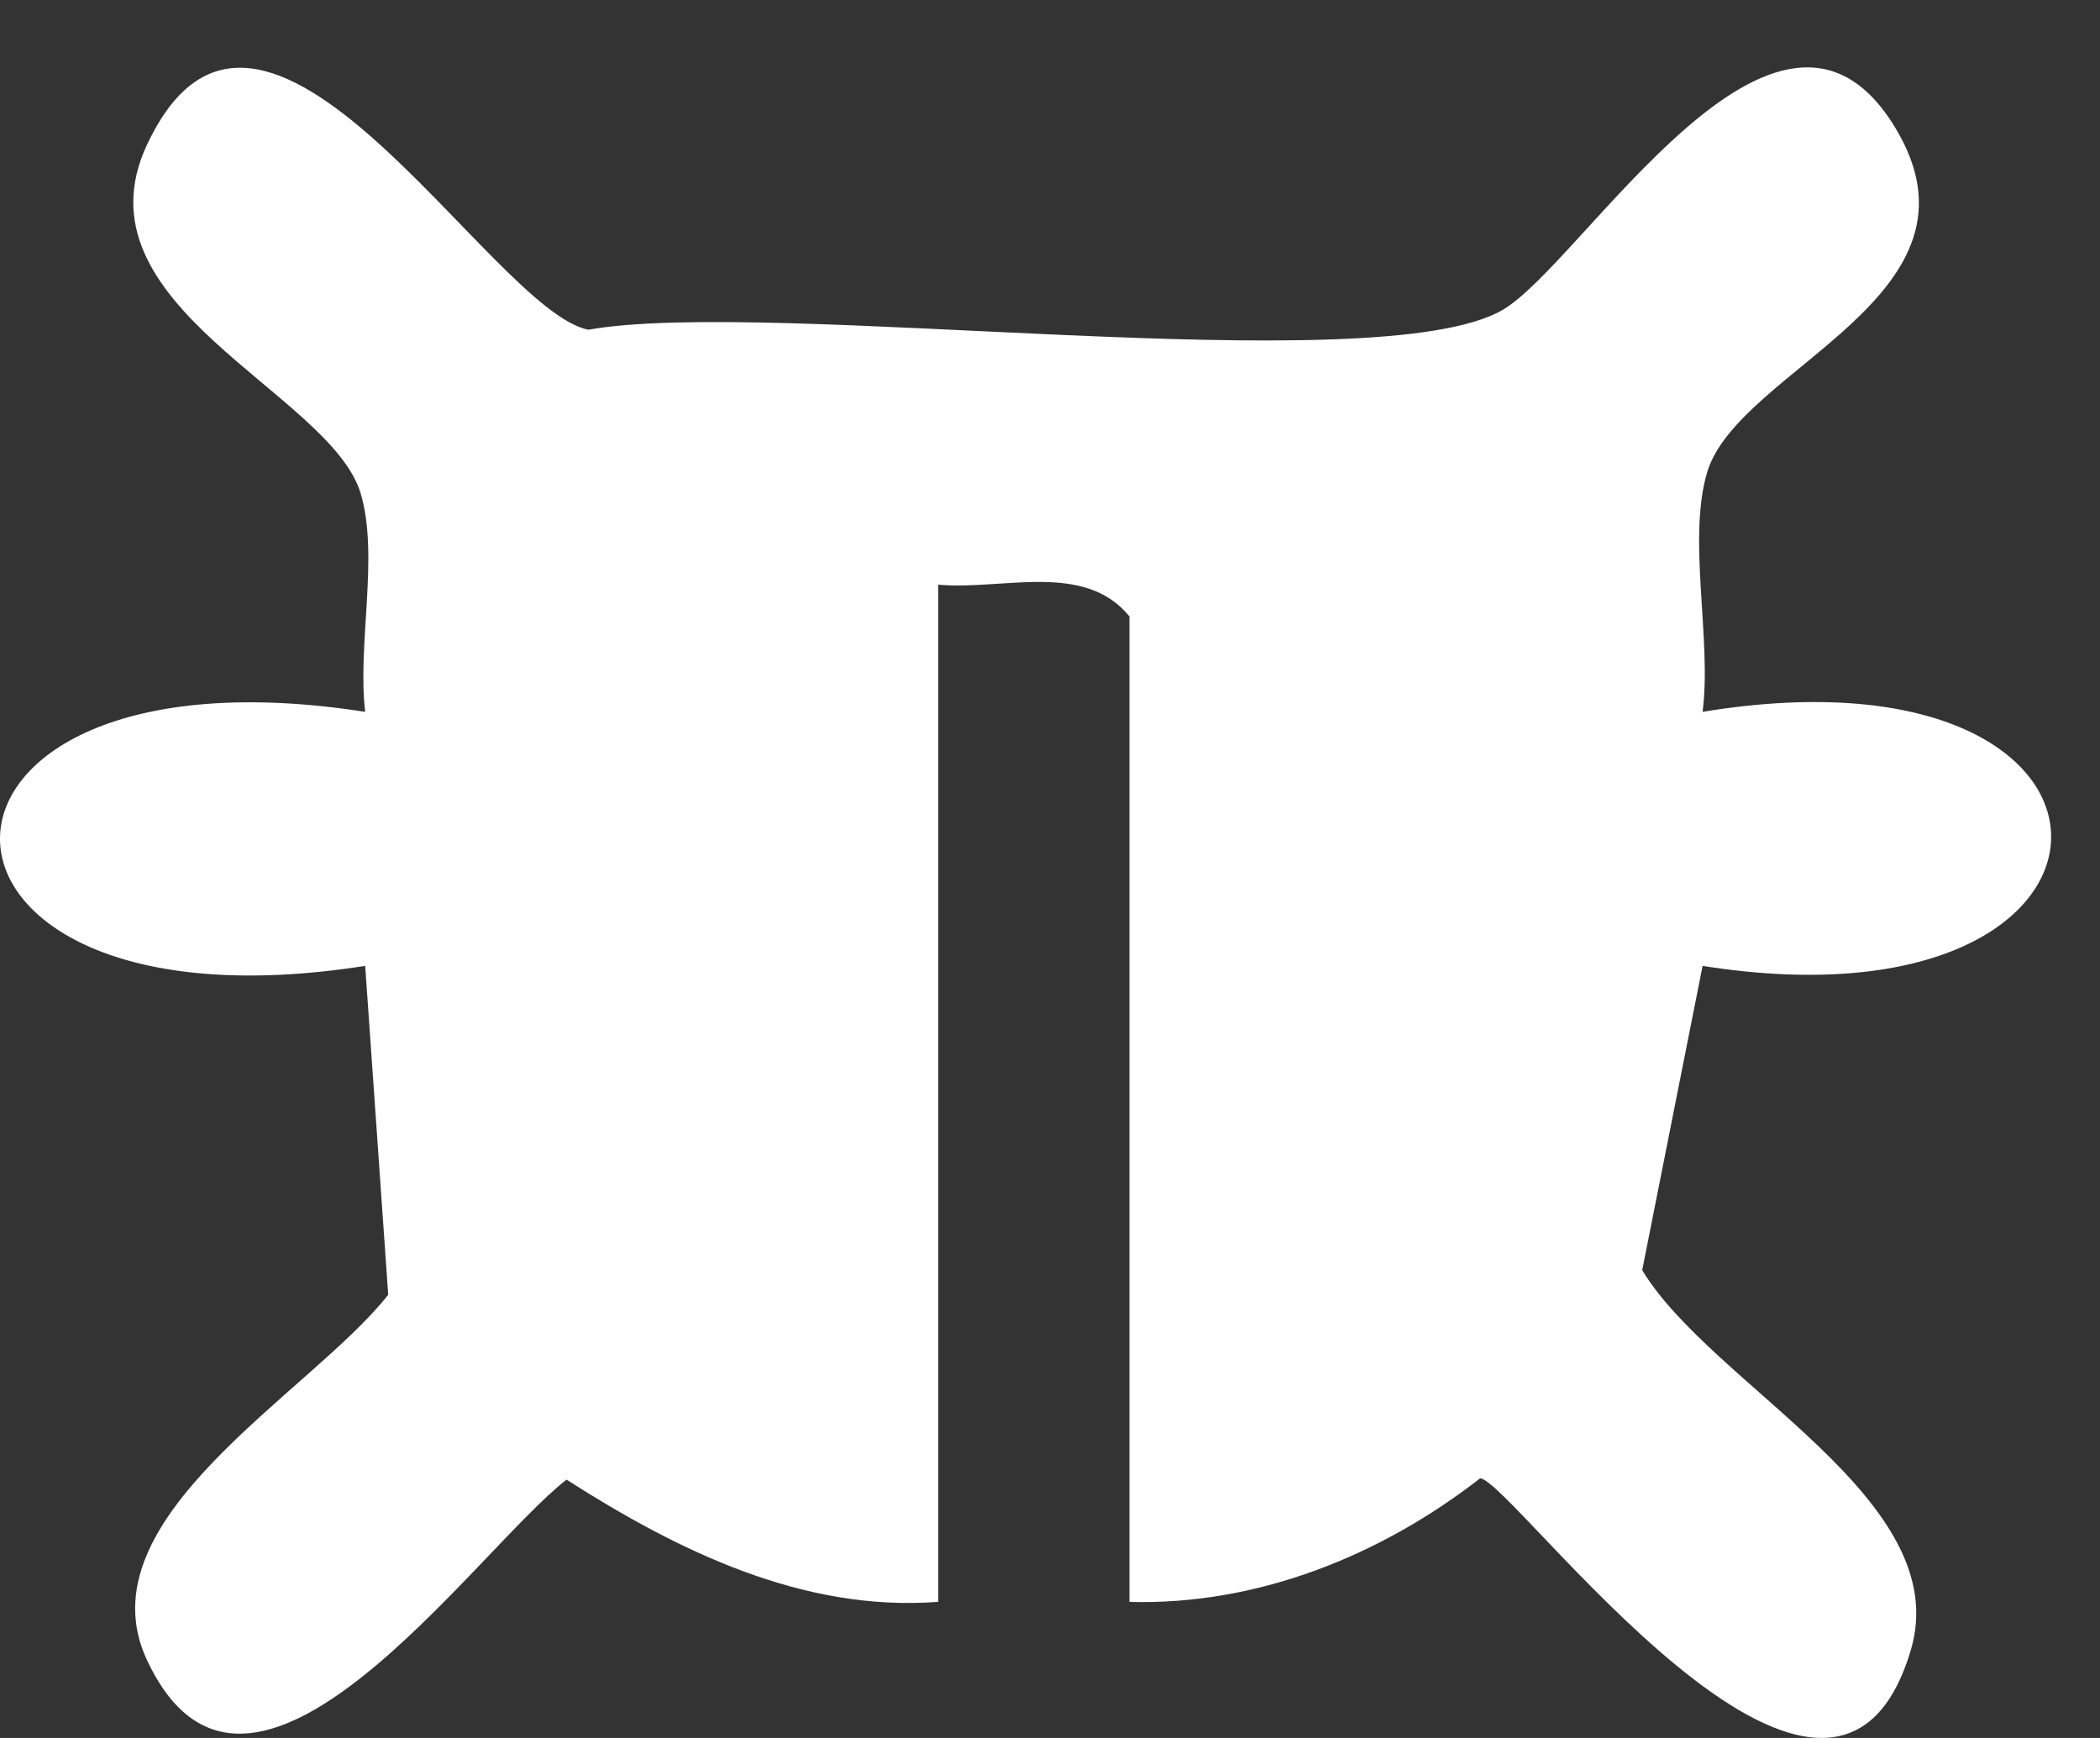 <svg width="29" height="24" viewBox="0 0 29 24" fill="none" xmlns="http://www.w3.org/2000/svg">
<rect x="0" y="0" width="29" height="24" fill="#333333" stroke="none"/>
<path d="M12.96 22.12C11.086 22.264 9.356 21.412 7.824 20.433C6.563 21.403 3.439 25.931 2.03 22.925C1.115 20.973 4.285 19.246 5.361 17.88L5.043 13.338C-1.666 14.395 -1.696 8.779 5.043 9.83C4.932 8.907 5.237 7.675 4.981 6.815C4.565 5.418 0.988 4.22 2.03 1.999C3.605 -1.362 6.77 4.295 8.126 4.553C10.655 4.105 18.989 5.29 20.745 4.283C21.856 3.647 24.553 -0.906 26.171 1.761C27.583 4.088 24.006 5.078 23.575 6.522C23.299 7.447 23.641 8.831 23.512 9.83C29.967 8.767 29.892 14.351 23.512 13.338L22.678 17.54C23.647 19.145 27.006 20.71 26.387 22.788C25.273 26.527 20.871 20.418 20.439 20.415C19.069 21.481 17.366 22.17 15.597 22.121V8.512C14.972 7.746 13.842 8.155 12.957 8.074V22.122L12.96 22.12Z" fill="white"/>
</svg>
